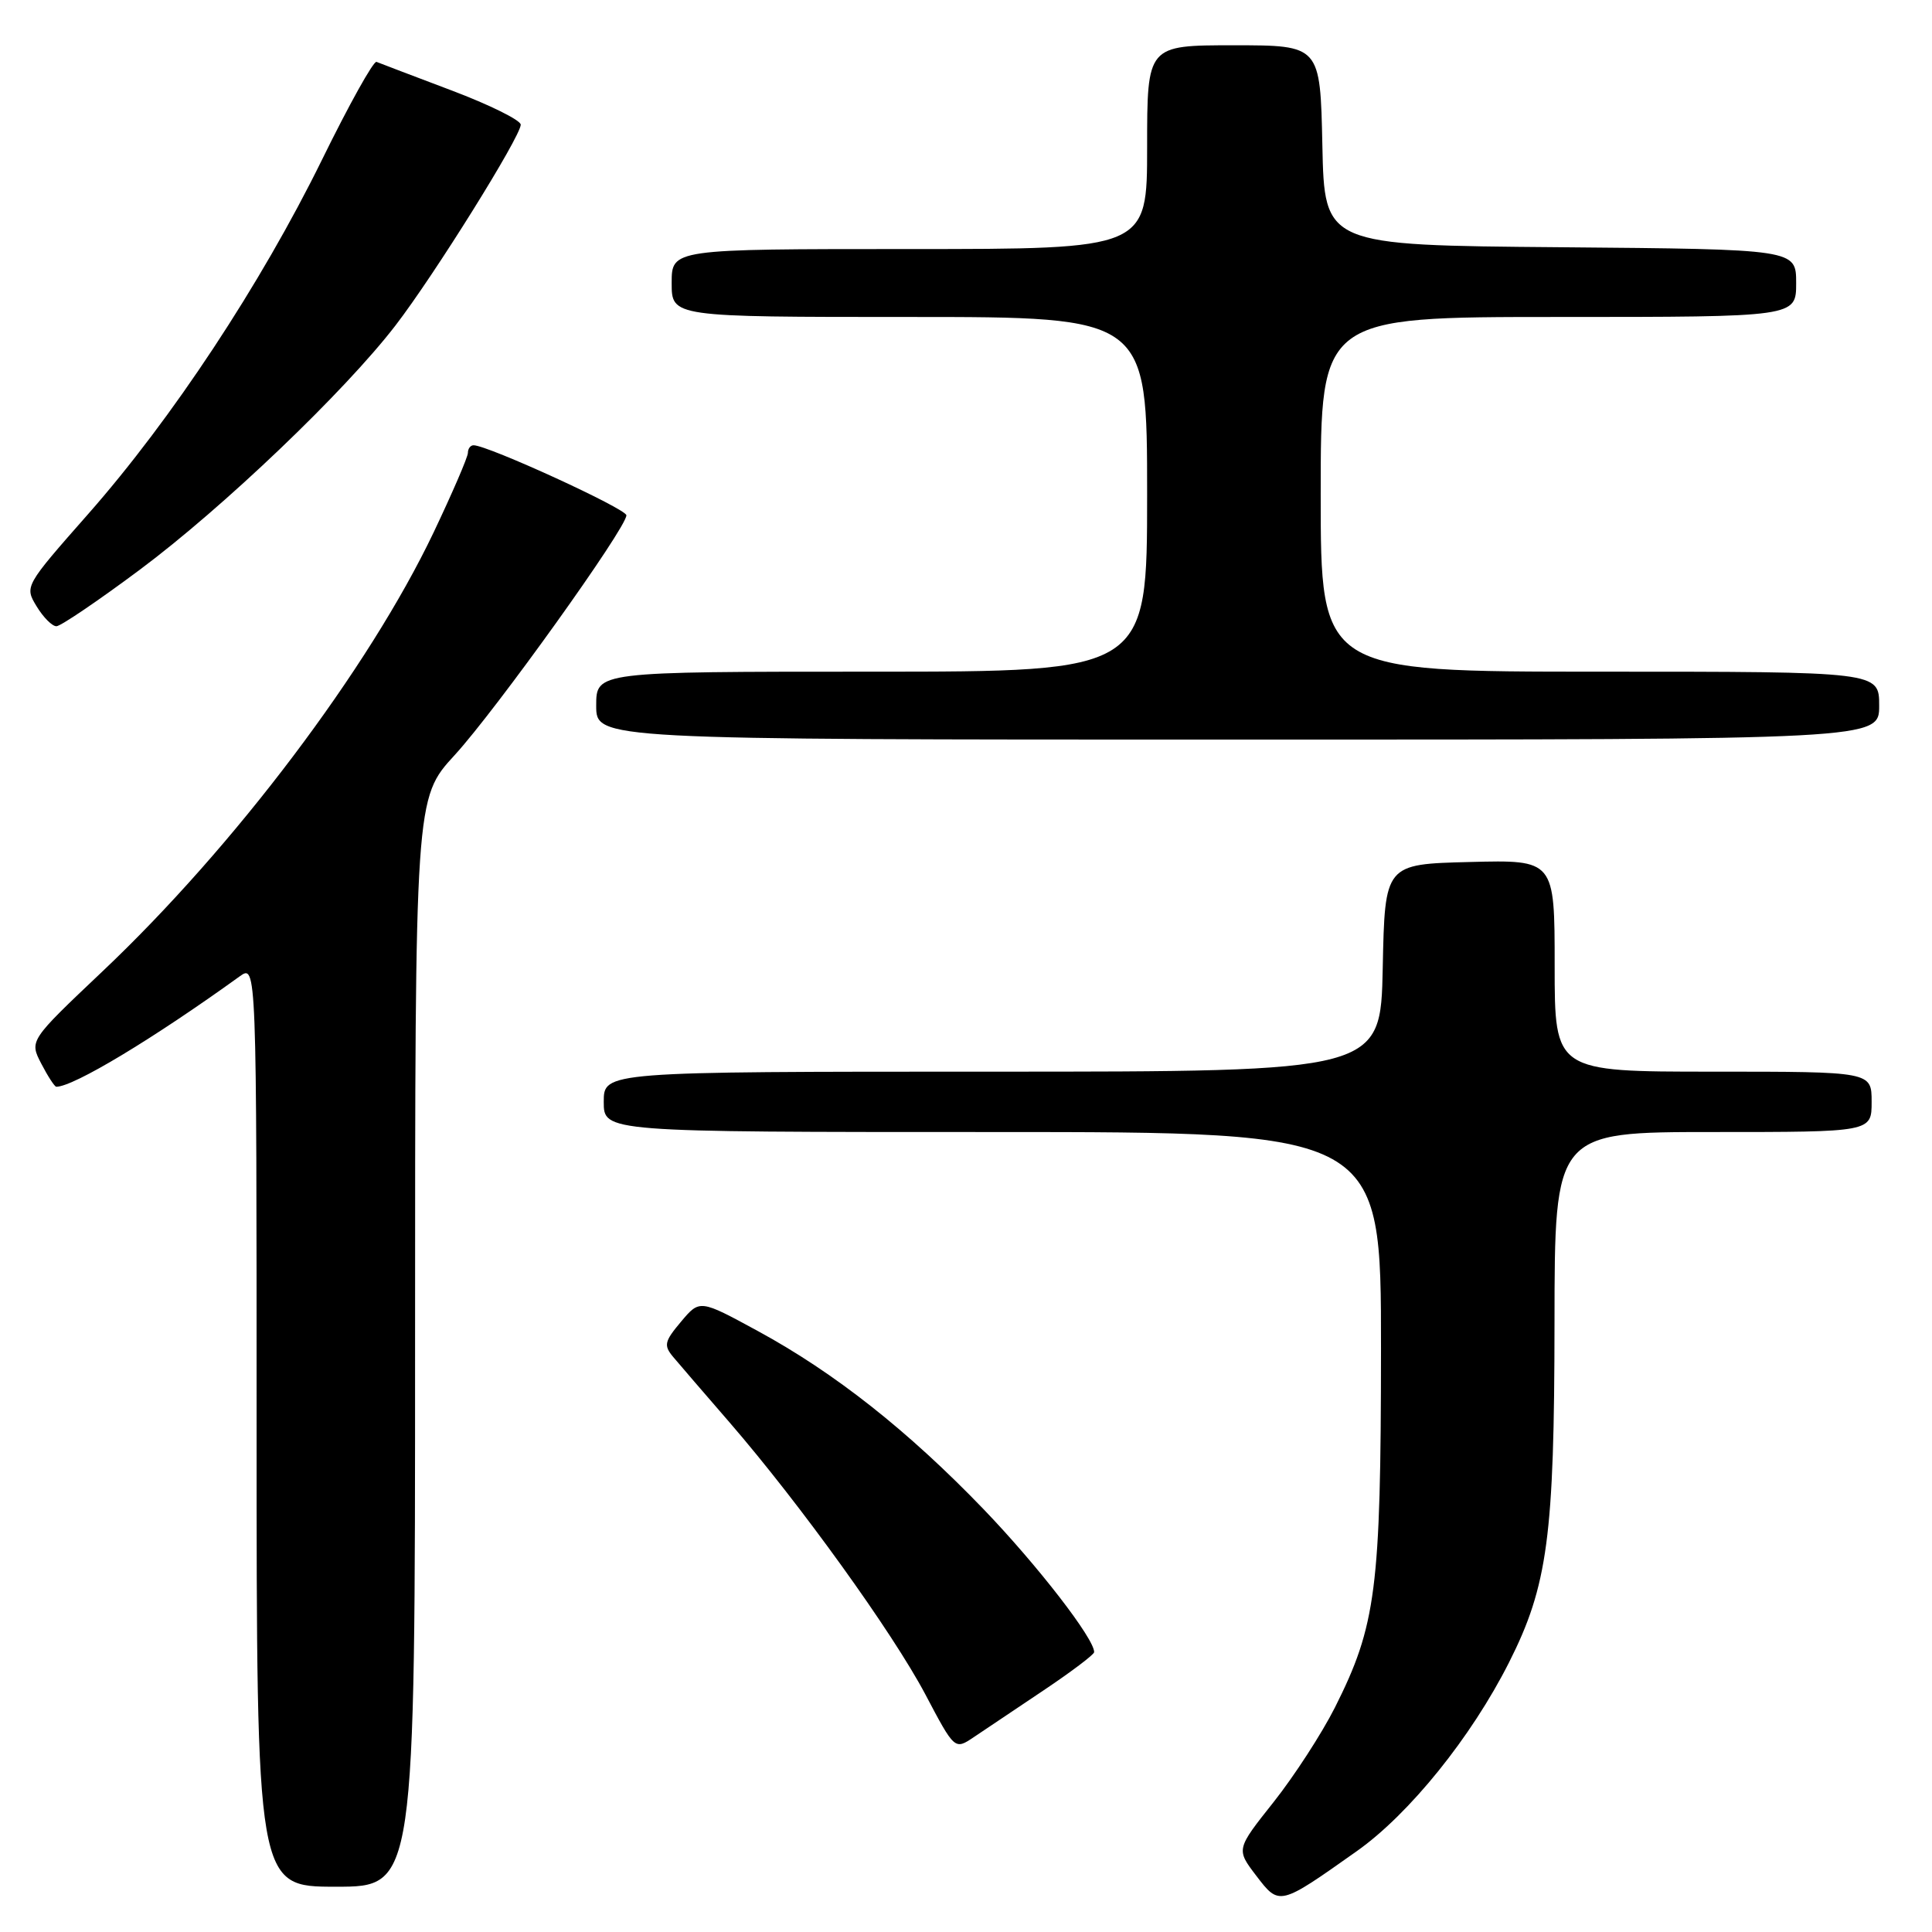 <?xml version="1.0" encoding="UTF-8" standalone="no"?>
<!DOCTYPE svg PUBLIC "-//W3C//DTD SVG 1.1//EN" "http://www.w3.org/Graphics/SVG/1.1/DTD/svg11.dtd" >
<svg xmlns="http://www.w3.org/2000/svg" xmlns:xlink="http://www.w3.org/1999/xlink" version="1.1" viewBox="0 0 256 256">
 <g >
 <path fill="currentColor"
d=" M 179.78 245.29 C 186.73 240.38 194.95 230.19 199.95 220.29 C 205.08 210.13 205.96 203.55 205.98 175.25 C 206.00 150.00 206.00 150.00 227.00 150.00 C 248.00 150.00 248.00 150.00 248.00 146.00 C 248.00 142.00 248.00 142.00 227.00 142.00 C 206.00 142.00 206.00 142.00 206.00 127.97 C 206.00 113.93 206.00 113.93 194.75 114.22 C 183.50 114.50 183.50 114.50 183.22 128.25 C 182.94 142.00 182.94 142.00 131.47 142.00 C 80.00 142.00 80.00 142.00 80.00 146.00 C 80.00 150.00 80.00 150.00 131.50 150.00 C 183.00 150.00 183.00 150.00 182.99 178.75 C 182.97 210.59 182.35 215.38 176.88 226.26 C 175.15 229.69 171.50 235.32 168.77 238.77 C 163.79 245.04 163.79 245.04 166.45 248.53 C 169.53 252.56 169.49 252.57 179.78 245.29 Z  M 55.00 177.88 C 55.00 105.77 55.00 105.77 60.25 100.05 C 65.72 94.08 83.00 69.96 83.00 68.28 C 83.00 67.42 64.61 58.99 62.75 59.00 C 62.34 59.00 62.00 59.45 62.00 60.00 C 62.00 60.56 59.95 65.30 57.45 70.56 C 48.86 88.58 31.04 112.20 13.55 128.74 C 3.89 137.89 3.89 137.89 5.47 140.94 C 6.34 142.62 7.24 144.00 7.46 144.00 C 9.74 144.00 20.27 137.66 31.75 129.38 C 34.00 127.76 34.00 127.76 34.00 188.88 C 34.00 250.00 34.00 250.00 44.50 250.00 C 55.00 250.00 55.00 250.00 55.00 177.88 Z  M 138.25 224.00 C 141.94 221.53 144.97 219.24 144.98 218.92 C 145.04 217.19 137.49 207.43 130.35 200.00 C 120.32 189.58 110.58 181.89 100.42 176.37 C 92.72 172.18 92.72 172.18 90.24 175.13 C 88.04 177.74 87.92 178.27 89.19 179.79 C 89.98 180.73 93.35 184.65 96.69 188.50 C 106.01 199.28 118.27 216.31 122.60 224.49 C 126.50 231.88 126.50 231.88 129.02 230.19 C 130.41 229.26 134.56 226.47 138.25 224.00 Z  M 249.00 93.50 C 249.00 89.00 249.00 89.00 212.00 89.00 C 175.00 89.00 175.00 89.00 175.00 65.50 C 175.00 42.00 175.00 42.00 206.50 42.00 C 238.00 42.00 238.00 42.00 238.00 37.51 C 238.00 33.03 238.00 33.03 206.75 32.76 C 175.50 32.50 175.50 32.50 175.22 19.25 C 174.94 6.00 174.94 6.00 163.47 6.00 C 152.00 6.00 152.00 6.00 152.00 19.50 C 152.00 33.00 152.00 33.00 120.50 33.00 C 89.00 33.00 89.00 33.00 89.00 37.50 C 89.00 42.00 89.00 42.00 120.50 42.00 C 152.00 42.00 152.00 42.00 152.00 65.50 C 152.00 89.00 152.00 89.00 115.50 89.00 C 79.00 89.00 79.00 89.00 79.00 93.50 C 79.00 98.00 79.00 98.00 164.00 98.00 C 249.00 98.00 249.00 98.00 249.00 93.50 Z  M 18.50 75.51 C 29.58 67.25 45.66 51.89 52.40 43.13 C 57.53 36.47 69.00 18.08 69.00 16.52 C 69.00 15.93 64.86 13.88 59.80 11.97 C 54.74 10.06 50.28 8.36 49.89 8.20 C 49.50 8.03 46.24 13.88 42.65 21.20 C 34.55 37.68 22.79 55.50 11.70 68.09 C 3.26 77.67 3.25 77.70 4.85 80.34 C 5.74 81.81 6.92 82.99 7.48 82.98 C 8.04 82.97 13.00 79.61 18.50 75.51 Z "/>
</g>
</svg>